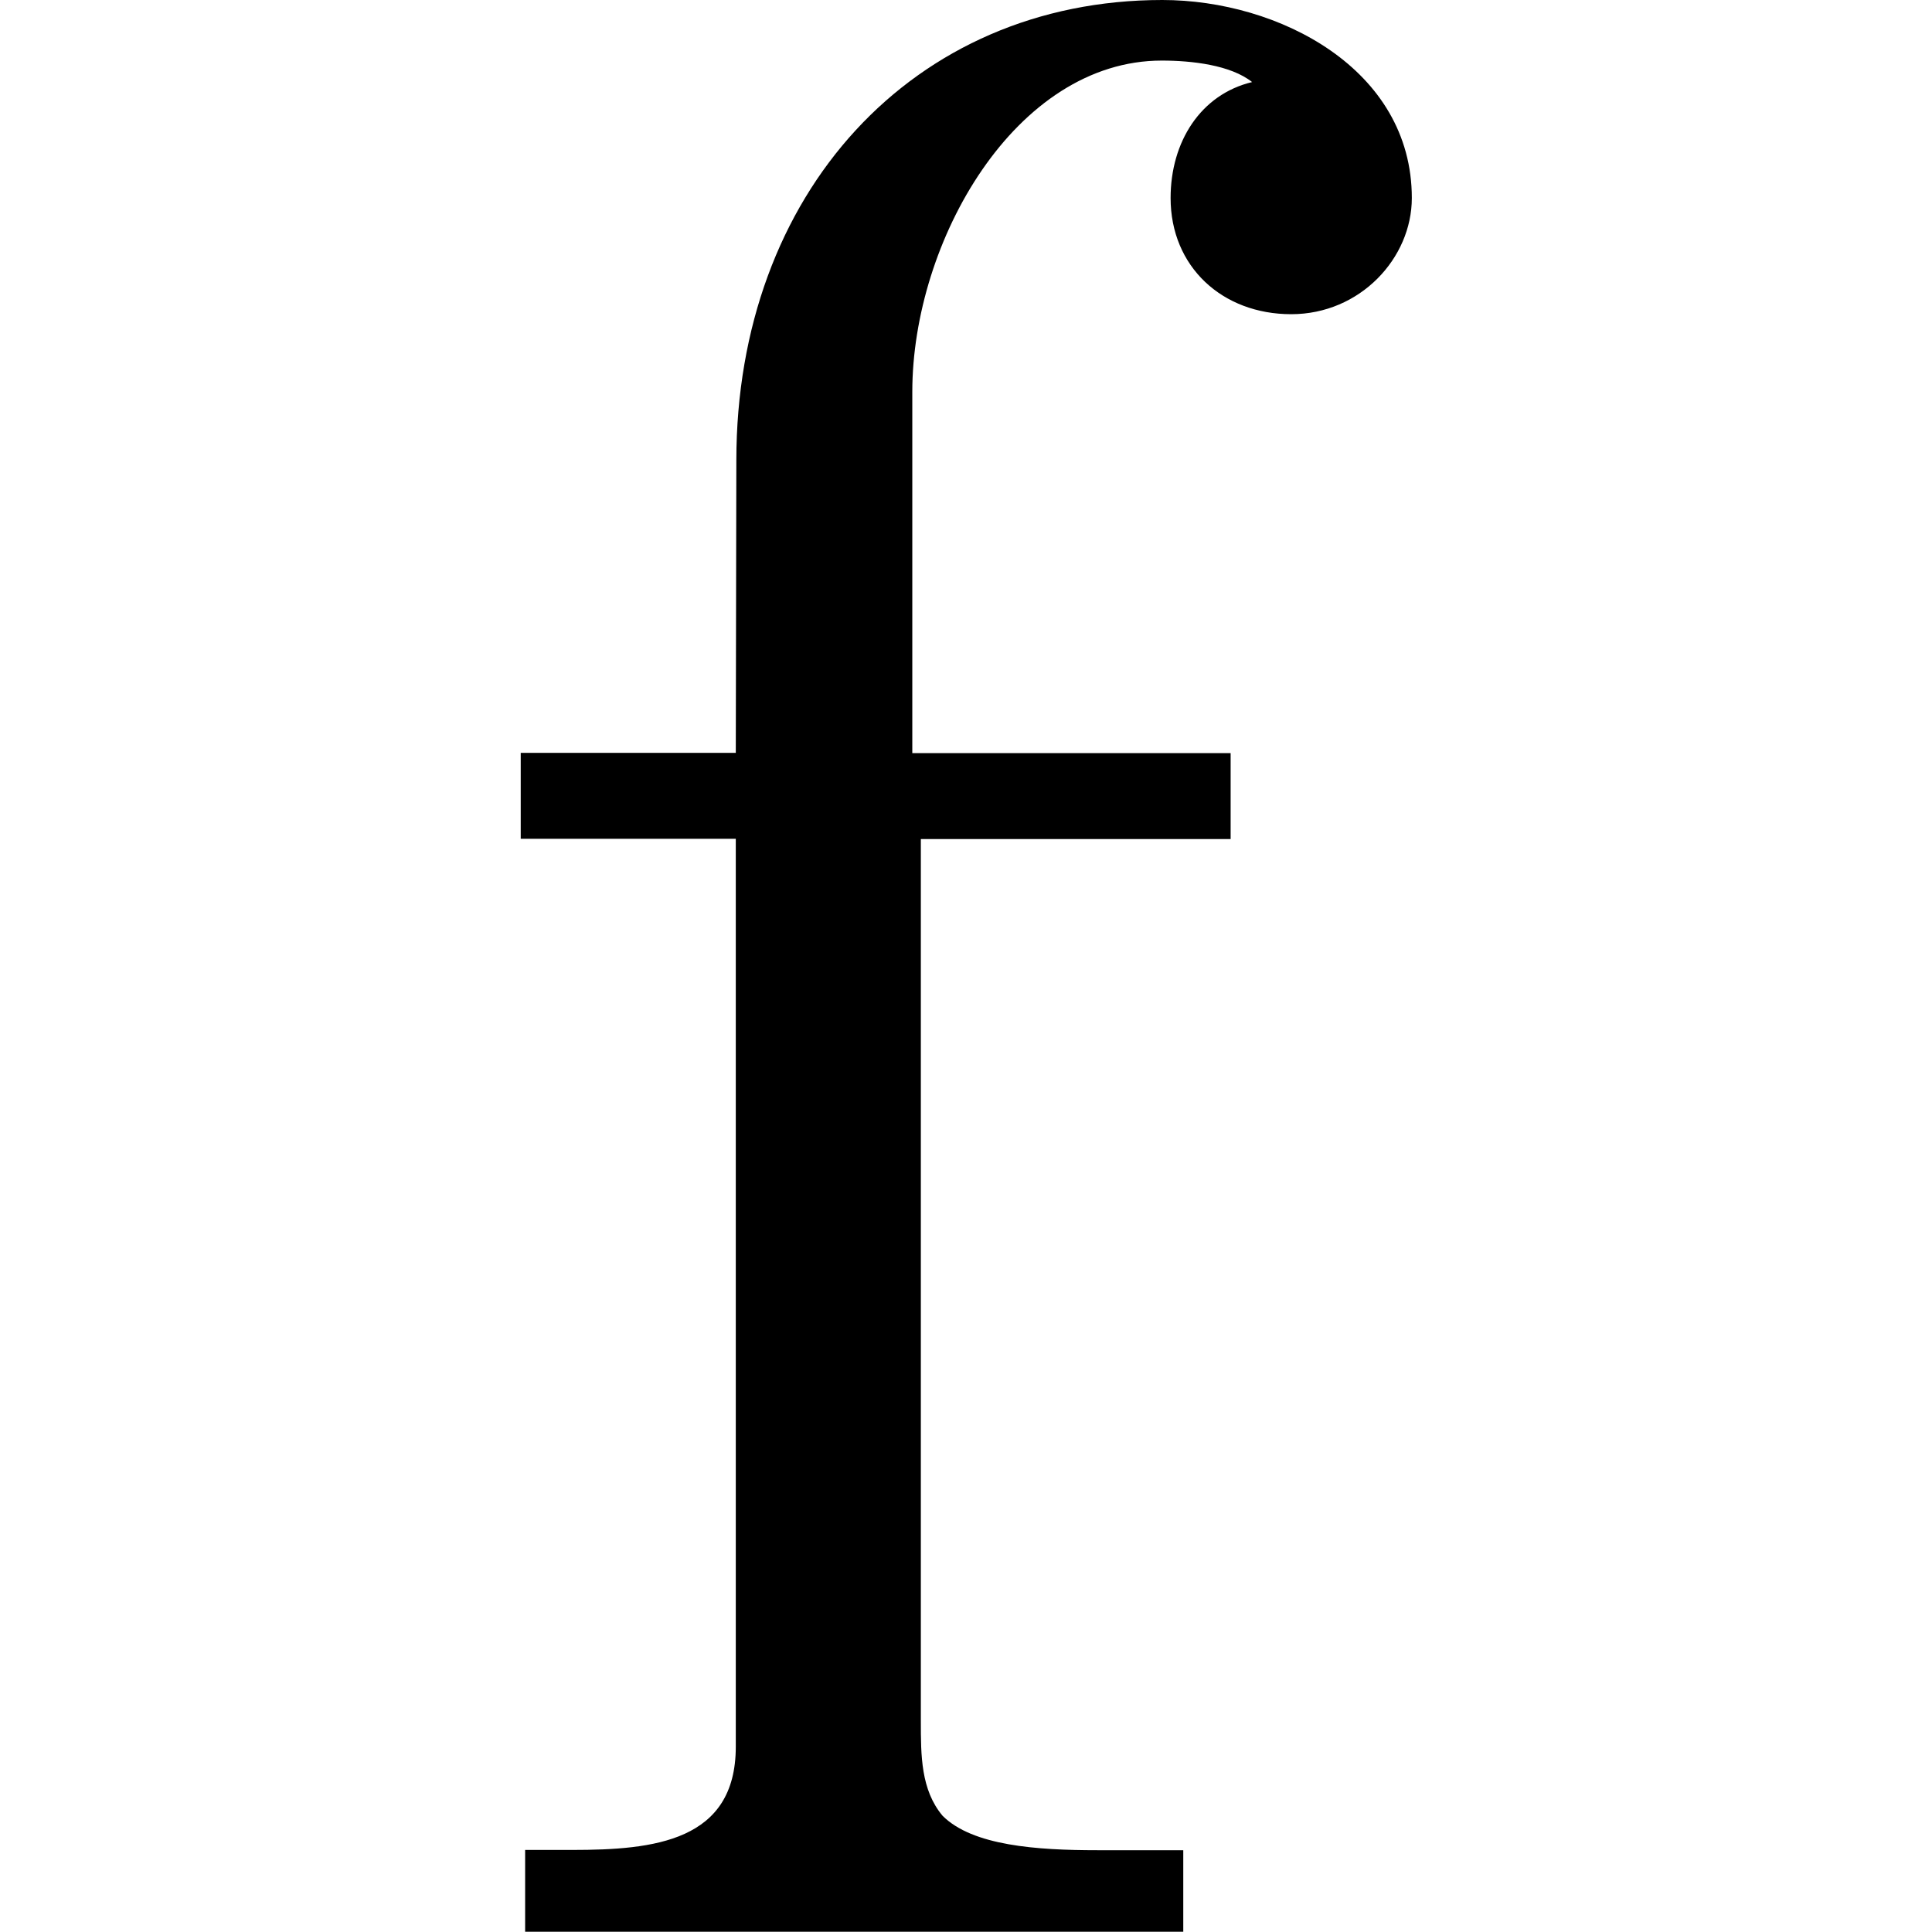 <?xml version="1.0" encoding="UTF-8" standalone="no"?>
<svg
   xmlns:dc="http://purl.org/dc/elements/1.1/"
   xmlns:cc="http://creativecommons.org/ns#"
   xmlns:rdf="http://www.w3.org/1999/02/22-rdf-syntax-ns#"
   xmlns:svg="http://www.w3.org/2000/svg"
   xmlns="http://www.w3.org/2000/svg"
   xmlns:xlink="http://www.w3.org/1999/xlink"
   xmlns:sodipodi="http://sodipodi.sourceforge.net/DTD/sodipodi-0.dtd"
   xmlns:inkscape="http://www.inkscape.org/namespaces/inkscape"
   sodipodi:docname="temp.svg"
   id="svg17"
   version="1.1"
   viewBox="0 0 3.234 7.016"
   height="64px"
   width="64px">
  <sodipodi:namedview
     id="namedview19"
     inkscape:window-height="480"
     inkscape:window-width="640"
     inkscape:pageshadow="2"
     inkscape:pageopacity="0"
     guidetolerance="10"
     gridtolerance="10"
     objecttolerance="10"
     borderopacity="1"
     bordercolor="#666666"
     pagecolor="#ffffff" />
  <defs
     id="defs10">
    <g
       id="g8">
      <symbol
         id="glyph0-0"
         overflow="visible">
        <path
           id="path2"
           d=""
           style="stroke:none" />
      </symbol>
      <symbol
         id="glyph0-1"
         overflow="visible">
        <path
           id="path5"
           d="m 1.109,-4.297 h -0.781 v 0.312 h 0.781 V -0.688 c 0,0.344 -0.297,0.375 -0.594,0.375 H 0.344 v 0.297 H 2.734 V -0.312 h -0.312 c -0.219,0 -0.453,-0.016 -0.562,-0.125 C 1.781,-0.531 1.781,-0.656 1.781,-0.781 v -3.203 h 1.125 v -0.312 H 1.75 v -1.312 c 0,-0.547 0.375,-1.203 0.906,-1.203 0.109,0 0.25,0.016 0.328,0.078 C 2.797,-6.688 2.688,-6.516 2.688,-6.312 c 0,0.25 0.188,0.422 0.438,0.422 0.25,0 0.438,-0.203 0.438,-0.422 0,-0.469 -0.484,-0.719 -0.906,-0.719 -0.906,0 -1.547,0.703 -1.547,1.672 z m 0,0"
           style="stroke:none" />
      </symbol>
    </g>
  </defs>
  <g
     transform="translate(-149.04,-127.734)"
     id="surface1">
    <g
       id="g14"
       style="fill:#000000;fill-opacity:1">
      <use
         height="100%"
         width="100%"
         id="use12"
         y="134.765"
         x="148.712"
         xlink:href="#glyph0-1" />
    </g>
  </g>
</svg>
